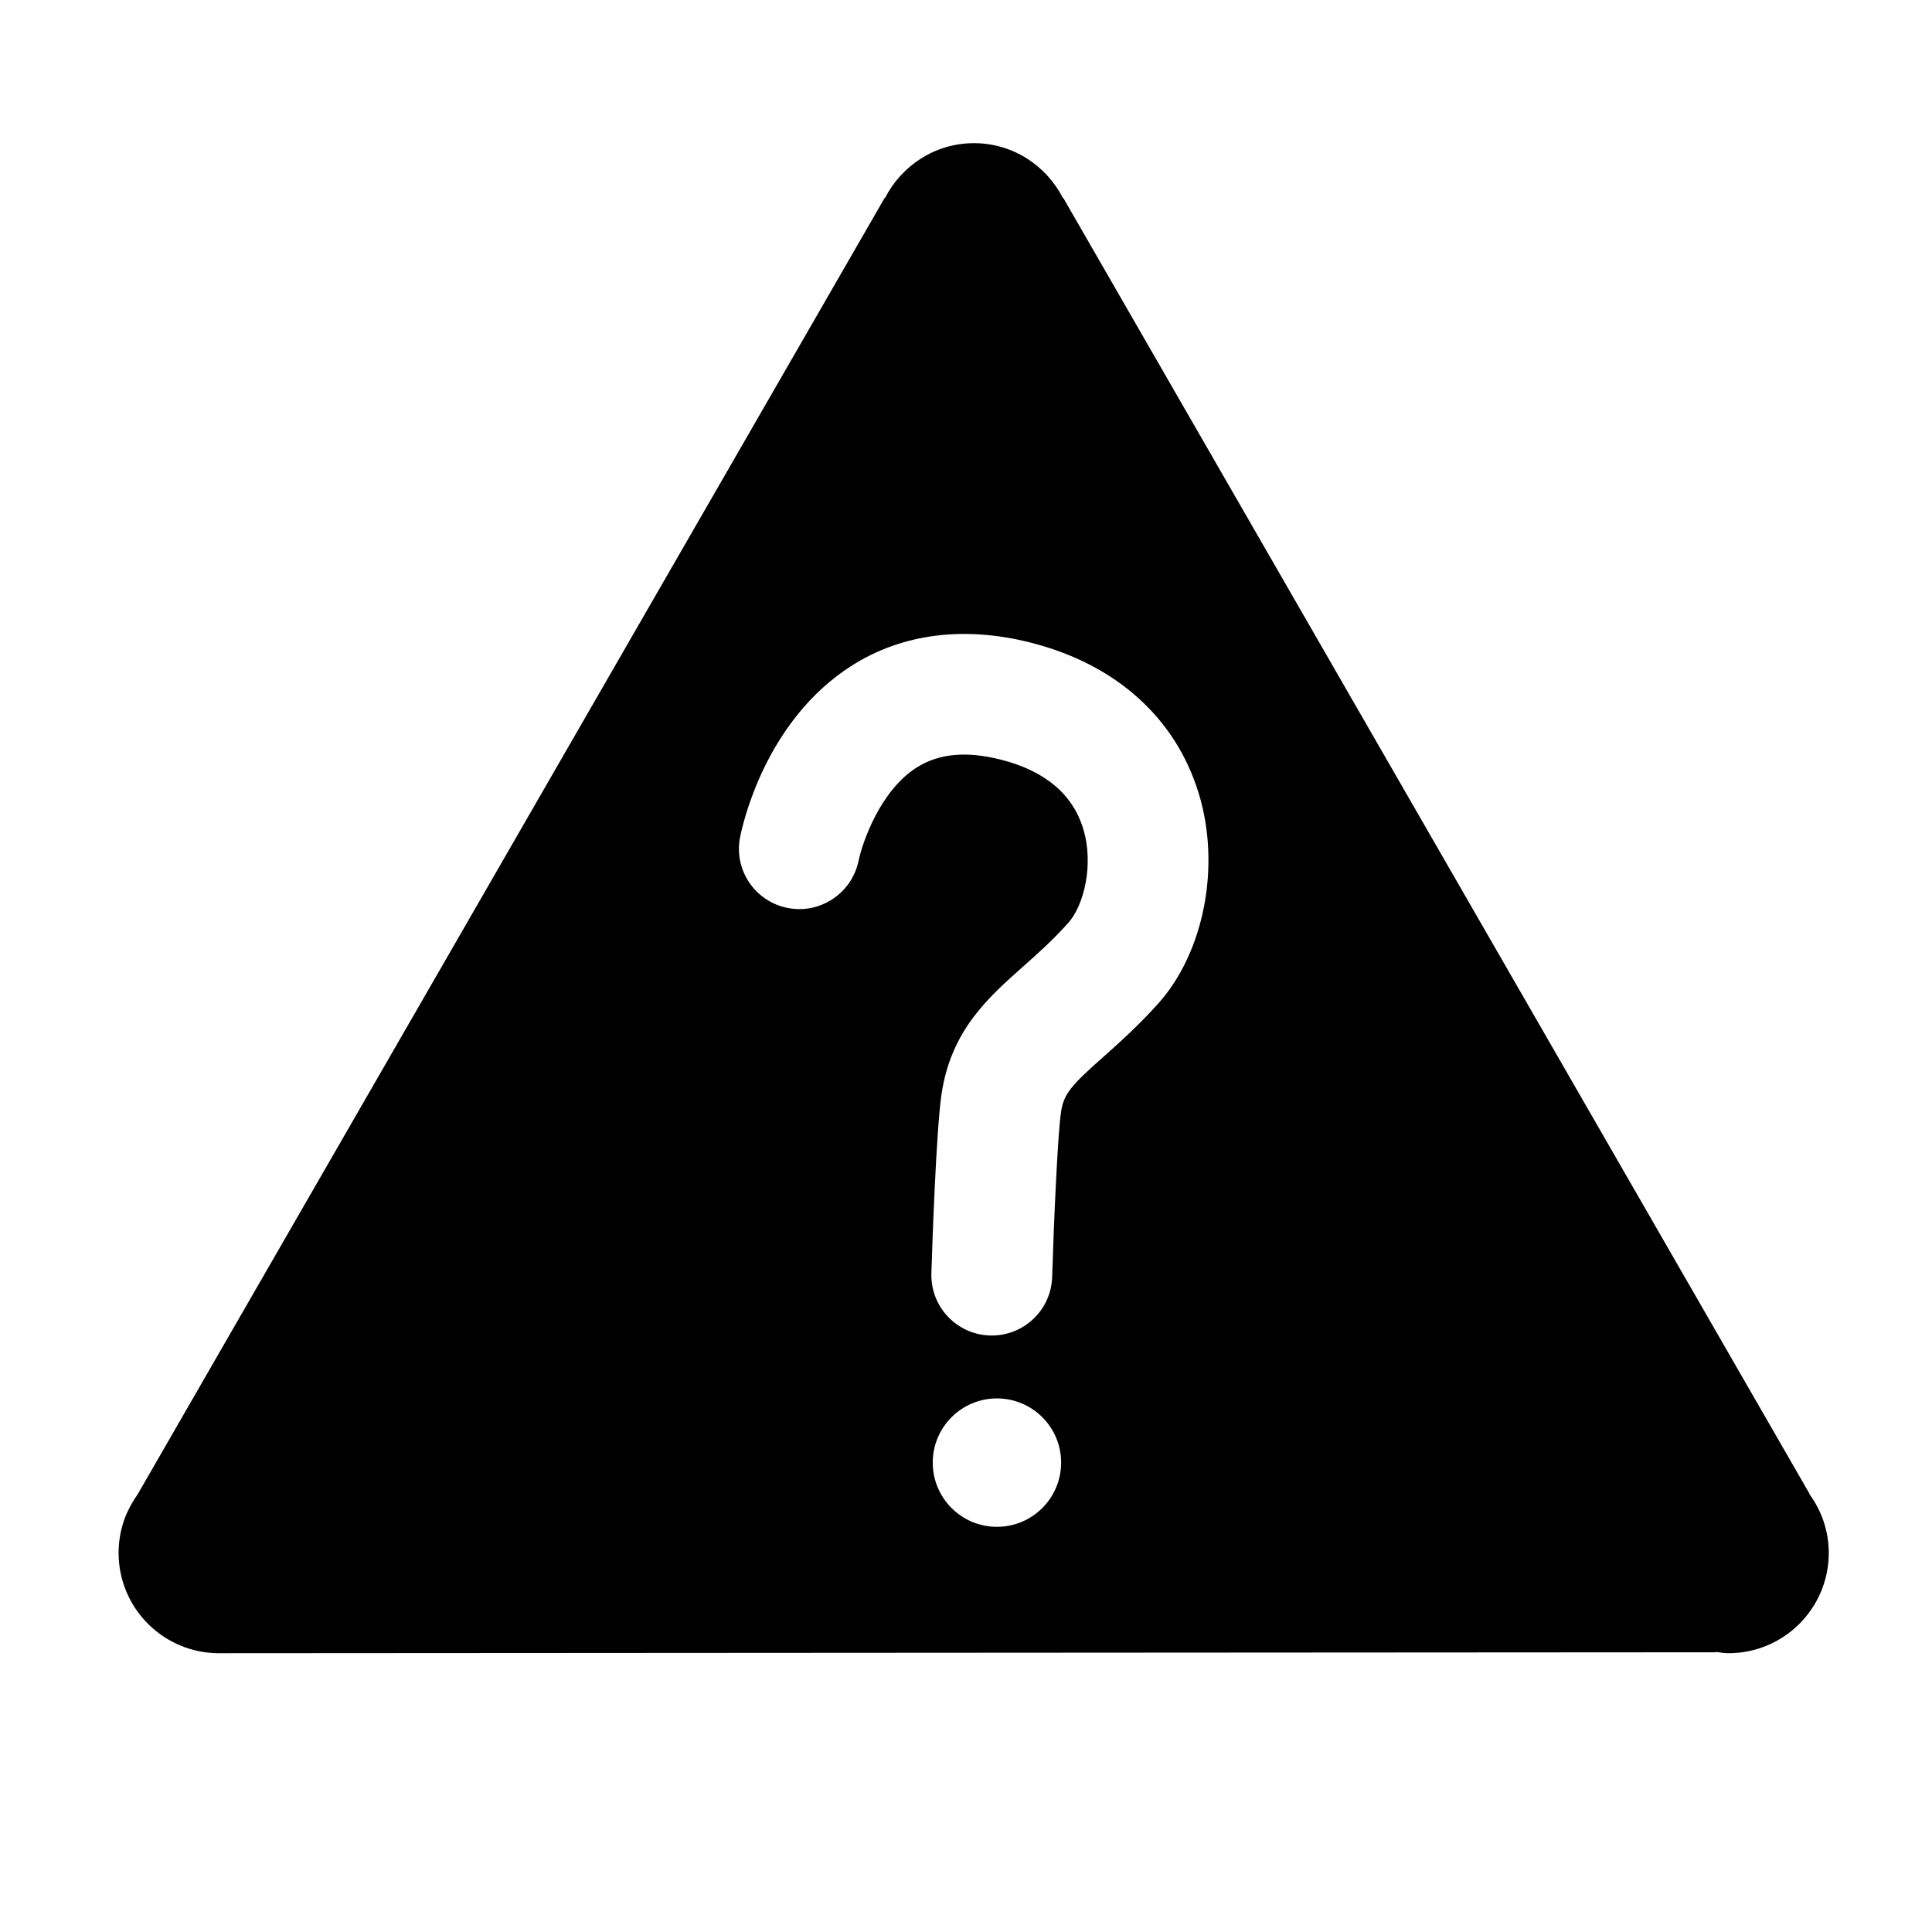 <?xml version="1.0" encoding="utf-8"?>
<!-- Generator: Adobe Illustrator 17.0.0, SVG Export Plug-In . SVG Version: 6.00 Build 0)  -->
<!DOCTYPE svg PUBLIC "-//W3C//DTD SVG 1.1//EN" "http://www.w3.org/Graphics/SVG/1.1/DTD/svg11.dtd">
<svg version="1.1" id="Layer_1" xmlns="http://www.w3.org/2000/svg" xmlns:xlink="http://www.w3.org/1999/xlink" x="0px" y="0px"
	 width="96px" height="96px" viewBox="0 0 96 96" enable-background="new 0 0 96 96" xml:space="preserve">
<path d="M89.909,74.24l0.007-0.012L52.832,9.831h-0.02c-0.828-1.607-2.484-2.717-4.416-2.717s-3.588,1.111-4.416,2.717h-0.02
	L6.828,74.272c-0.191,0.267-0.356,0.552-0.492,0.854l-0.035,0.06l0.001,0.002c-0.261,0.605-0.409,1.271-0.409,1.973
	c0,2.754,2.232,4.986,4.986,4.986l74.363-0.046l0.011-0.018c0.209,0.027,0.416,0.064,0.632,0.064c2.754,0,4.986-2.232,4.986-4.986
	C90.87,76.066,90.507,75.063,89.909,74.24z M49.537,75.867c-1.762,0-3.19-1.428-3.19-3.19c0-1.762,1.428-3.19,3.19-3.19
	c1.762,0,3.19,1.428,3.19,3.19C52.726,74.439,51.298,75.867,49.537,75.867z M57.558,49.859c-0.997,1.113-1.96,1.969-2.733,2.657
	c-1.58,1.403-1.963,1.823-2.1,2.72c-0.174,1.133-0.365,5.64-0.444,8.216c-0.05,1.626-1.384,2.909-2.999,2.909
	c-0.031,0-0.063-0.001-0.095-0.001c-1.657-0.051-2.958-1.436-2.907-3.094c0.037-1.172,0.232-7.115,0.51-8.938
	c0.48-3.13,2.293-4.741,4.047-6.3c0.728-0.647,1.48-1.316,2.247-2.173c0.776-0.868,1.28-2.901,0.74-4.673
	c-0.525-1.723-1.901-2.879-4.088-3.434c-1.706-0.433-3.068-0.31-4.166,0.377c-1.833,1.145-2.72,3.741-2.907,4.645
	c-0.335,1.617-1.913,2.668-3.533,2.344c-1.619-0.325-2.672-1.886-2.358-3.506c0.114-0.585,1.236-5.797,5.56-8.538
	c2.501-1.585,5.572-1.978,8.881-1.139c4.24,1.077,7.206,3.74,8.354,7.501C60.663,43.025,59.837,47.312,57.558,49.859z"/>
</svg>
